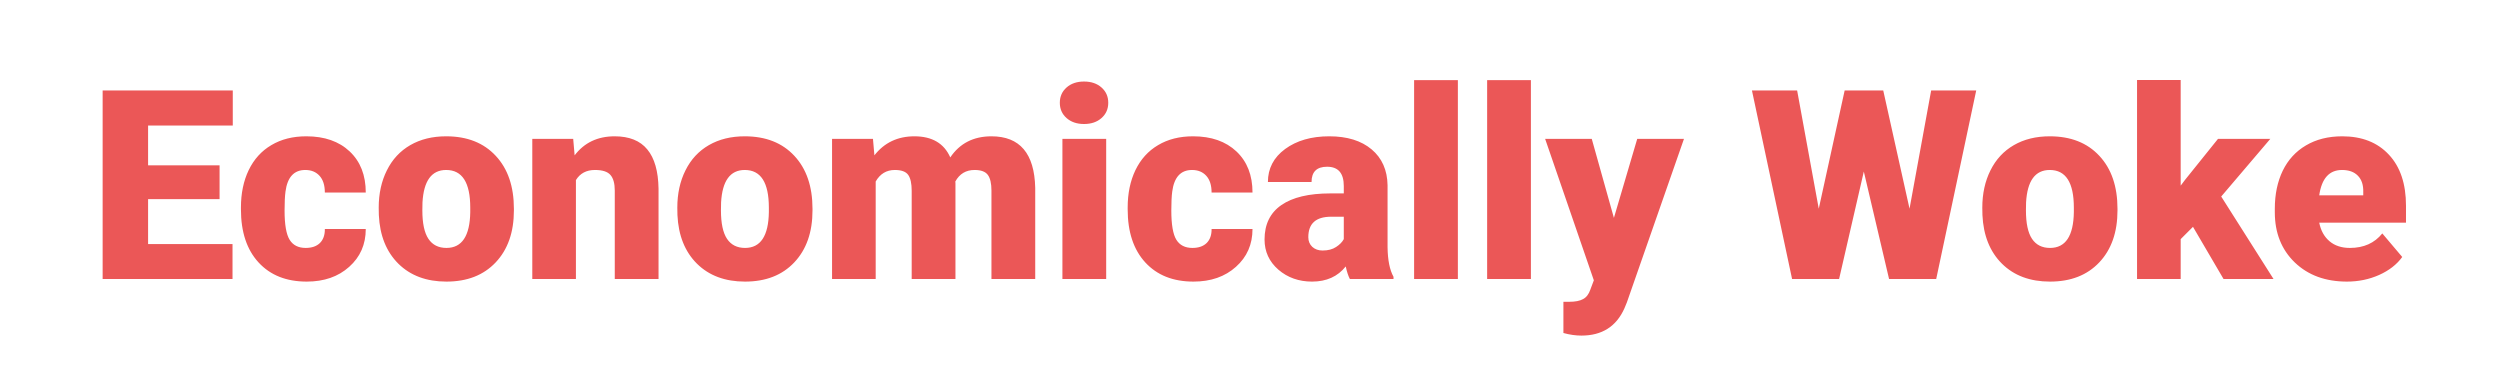 <svg width="905" height="137" viewBox="0 0 905 137" fill="none" xmlns="http://www.w3.org/2000/svg">
<path d="M79.484 72.078H53.609V88.344H84.172V101H37.156V32.75H84.266V45.453H53.609V59.844H79.484V72.078ZM110.656 89.75C112.875 89.75 114.594 89.156 115.812 87.969C117.031 86.75 117.625 85.062 117.594 82.906H132.406C132.406 88.469 130.406 93.031 126.406 96.594C122.438 100.156 117.312 101.938 111.031 101.938C103.656 101.938 97.844 99.625 93.594 95C89.344 90.375 87.219 83.969 87.219 75.781V75.125C87.219 70 88.156 65.484 90.031 61.578C91.938 57.641 94.672 54.625 98.234 52.531C101.797 50.406 106.016 49.344 110.891 49.344C117.484 49.344 122.719 51.172 126.594 54.828C130.469 58.484 132.406 63.438 132.406 69.688H117.594C117.594 67.062 116.953 65.047 115.672 63.641C114.391 62.234 112.672 61.531 110.516 61.531C106.422 61.531 104.031 64.141 103.344 69.359C103.125 71.016 103.016 73.297 103.016 76.203C103.016 81.297 103.625 84.828 104.844 86.797C106.062 88.766 108 89.75 110.656 89.75ZM137.094 75.172C137.094 70.109 138.078 65.609 140.047 61.672C142.016 57.703 144.844 54.656 148.531 52.531C152.219 50.406 156.547 49.344 161.516 49.344C169.109 49.344 175.094 51.703 179.469 56.422C183.844 61.109 186.031 67.5 186.031 75.594V76.156C186.031 84.062 183.828 90.344 179.422 95C175.047 99.625 169.109 101.938 161.609 101.938C154.391 101.938 148.594 99.781 144.219 95.469C139.844 91.125 137.484 85.25 137.141 77.844L137.094 75.172ZM152.891 76.156C152.891 80.844 153.625 84.281 155.094 86.469C156.562 88.656 158.734 89.75 161.609 89.75C167.234 89.75 170.109 85.422 170.234 76.766V75.172C170.234 66.078 167.328 61.531 161.516 61.531C156.234 61.531 153.375 65.453 152.938 73.297L152.891 76.156ZM207.5 50.281L208.016 56.234C211.516 51.641 216.344 49.344 222.5 49.344C227.781 49.344 231.719 50.922 234.312 54.078C236.938 57.234 238.297 61.984 238.391 68.328V101H222.547V68.984C222.547 66.422 222.031 64.547 221 63.359C219.969 62.141 218.094 61.531 215.375 61.531C212.281 61.531 209.984 62.75 208.484 65.188V101H192.688V50.281H207.5ZM245.188 75.172C245.188 70.109 246.172 65.609 248.141 61.672C250.109 57.703 252.938 54.656 256.625 52.531C260.312 50.406 264.641 49.344 269.609 49.344C277.203 49.344 283.188 51.703 287.562 56.422C291.938 61.109 294.125 67.5 294.125 75.594V76.156C294.125 84.062 291.922 90.344 287.516 95C283.141 99.625 277.203 101.938 269.703 101.938C262.484 101.938 256.688 99.781 252.312 95.469C247.938 91.125 245.578 85.25 245.234 77.844L245.188 75.172ZM260.984 76.156C260.984 80.844 261.719 84.281 263.188 86.469C264.656 88.656 266.828 89.75 269.703 89.75C275.328 89.75 278.203 85.422 278.328 76.766V75.172C278.328 66.078 275.422 61.531 269.609 61.531C264.328 61.531 261.469 65.453 261.031 73.297L260.984 76.156ZM316.016 50.281L316.531 56.234C320.125 51.641 324.953 49.344 331.016 49.344C337.422 49.344 341.75 51.891 344 56.984C347.438 51.891 352.406 49.344 358.906 49.344C369.188 49.344 374.469 55.562 374.75 68V101H358.906V68.984C358.906 66.391 358.469 64.5 357.594 63.312C356.719 62.125 355.125 61.531 352.812 61.531C349.688 61.531 347.359 62.922 345.828 65.703L345.875 66.359V101H330.031V69.078C330.031 66.422 329.609 64.5 328.766 63.312C327.922 62.125 326.312 61.531 323.938 61.531C320.906 61.531 318.594 62.922 317 65.703V101H301.203V50.281H316.016ZM400.438 101H384.594V50.281H400.438V101ZM383.656 37.203C383.656 34.953 384.469 33.109 386.094 31.672C387.719 30.234 389.828 29.516 392.422 29.516C395.016 29.516 397.125 30.234 398.75 31.672C400.375 33.109 401.188 34.953 401.188 37.203C401.188 39.453 400.375 41.297 398.75 42.734C397.125 44.172 395.016 44.891 392.422 44.891C389.828 44.891 387.719 44.172 386.094 42.734C384.469 41.297 383.656 39.453 383.656 37.203ZM431.656 89.75C433.875 89.75 435.594 89.156 436.812 87.969C438.031 86.75 438.625 85.062 438.594 82.906H453.406C453.406 88.469 451.406 93.031 447.406 96.594C443.438 100.156 438.312 101.938 432.031 101.938C424.656 101.938 418.844 99.625 414.594 95C410.344 90.375 408.219 83.969 408.219 75.781V75.125C408.219 70 409.156 65.484 411.031 61.578C412.938 57.641 415.672 54.625 419.234 52.531C422.797 50.406 427.016 49.344 431.891 49.344C438.484 49.344 443.719 51.172 447.594 54.828C451.469 58.484 453.406 63.438 453.406 69.688H438.594C438.594 67.062 437.953 65.047 436.672 63.641C435.391 62.234 433.672 61.531 431.516 61.531C427.422 61.531 425.031 64.141 424.344 69.359C424.125 71.016 424.016 73.297 424.016 76.203C424.016 81.297 424.625 84.828 425.844 86.797C427.062 88.766 429 89.75 431.656 89.75ZM488.656 101C488.094 99.969 487.594 98.453 487.156 96.453C484.25 100.109 480.188 101.938 474.969 101.938C470.188 101.938 466.125 100.5 462.781 97.625C459.438 94.719 457.766 91.078 457.766 86.703C457.766 81.203 459.797 77.047 463.859 74.234C467.922 71.422 473.828 70.016 481.578 70.016H486.453V67.344C486.453 62.688 484.438 60.359 480.406 60.359C476.656 60.359 474.781 62.203 474.781 65.891H458.984C458.984 60.984 461.062 57 465.219 53.938C469.406 50.875 474.734 49.344 481.203 49.344C487.672 49.344 492.781 50.922 496.531 54.078C500.281 57.234 502.203 61.562 502.297 67.062V89.516C502.359 94.172 503.078 97.734 504.453 100.203V101H488.656ZM478.766 90.688C480.734 90.688 482.359 90.266 483.641 89.422C484.953 88.578 485.891 87.625 486.453 86.562V78.453H481.859C476.359 78.453 473.609 80.922 473.609 85.859C473.609 87.297 474.094 88.469 475.062 89.375C476.031 90.25 477.266 90.688 478.766 90.688ZM527.75 101H511.906V29H527.75V101ZM554.188 101H538.344V29H554.188V101ZM584.234 78.875L592.672 50.281H609.594L588.922 109.484L588.031 111.641C585.094 118.203 579.906 121.484 572.469 121.484C570.406 121.484 568.234 121.172 565.953 120.547V109.25H568.016C570.234 109.25 571.922 108.922 573.078 108.266C574.266 107.641 575.141 106.5 575.703 104.844L576.969 101.469L559.344 50.281H576.219L584.234 78.875ZM691.25 75.547L699.078 32.75H715.391L700.906 101H683.844L674.703 62.094L665.75 101H648.734L634.203 32.75H650.562L658.391 75.547L667.766 32.75H681.734L691.25 75.547ZM717.594 75.172C717.594 70.109 718.578 65.609 720.547 61.672C722.516 57.703 725.344 54.656 729.031 52.531C732.719 50.406 737.047 49.344 742.016 49.344C749.609 49.344 755.594 51.703 759.969 56.422C764.344 61.109 766.531 67.5 766.531 75.594V76.156C766.531 84.062 764.328 90.344 759.922 95C755.547 99.625 749.609 101.938 742.109 101.938C734.891 101.938 729.094 99.781 724.719 95.469C720.344 91.125 717.984 85.25 717.641 77.844L717.594 75.172ZM733.391 76.156C733.391 80.844 734.125 84.281 735.594 86.469C737.062 88.656 739.234 89.75 742.109 89.75C747.734 89.75 750.609 85.422 750.734 76.766V75.172C750.734 66.078 747.828 61.531 742.016 61.531C736.734 61.531 733.875 65.453 733.438 73.297L733.391 76.156ZM793.859 82.109L789.406 86.562V101H773.609V28.953H789.406V67.203L791 65.094L802.906 50.281H821.844L804.078 71.141L823.016 101H804.922L793.859 82.109ZM849.594 101.938C841.812 101.938 835.516 99.625 830.703 95C825.891 90.344 823.484 84.297 823.484 76.859V75.547C823.484 70.359 824.438 65.781 826.344 61.812C828.281 57.844 831.094 54.781 834.781 52.625C838.469 50.438 842.844 49.344 847.906 49.344C855.031 49.344 860.656 51.562 864.781 56C868.906 60.406 870.969 66.562 870.969 74.469V80.609H839.562C840.125 83.453 841.359 85.688 843.266 87.312C845.172 88.938 847.641 89.75 850.672 89.75C855.672 89.75 859.578 88 862.391 84.5L869.609 93.031C867.641 95.75 864.844 97.922 861.219 99.547C857.625 101.141 853.75 101.938 849.594 101.938ZM847.812 61.531C843.188 61.531 840.438 64.594 839.562 70.719H855.5V69.5C855.562 66.969 854.922 65.016 853.578 63.641C852.234 62.234 850.312 61.531 847.812 61.531Z" fill="#EB5757"/>
</svg>
